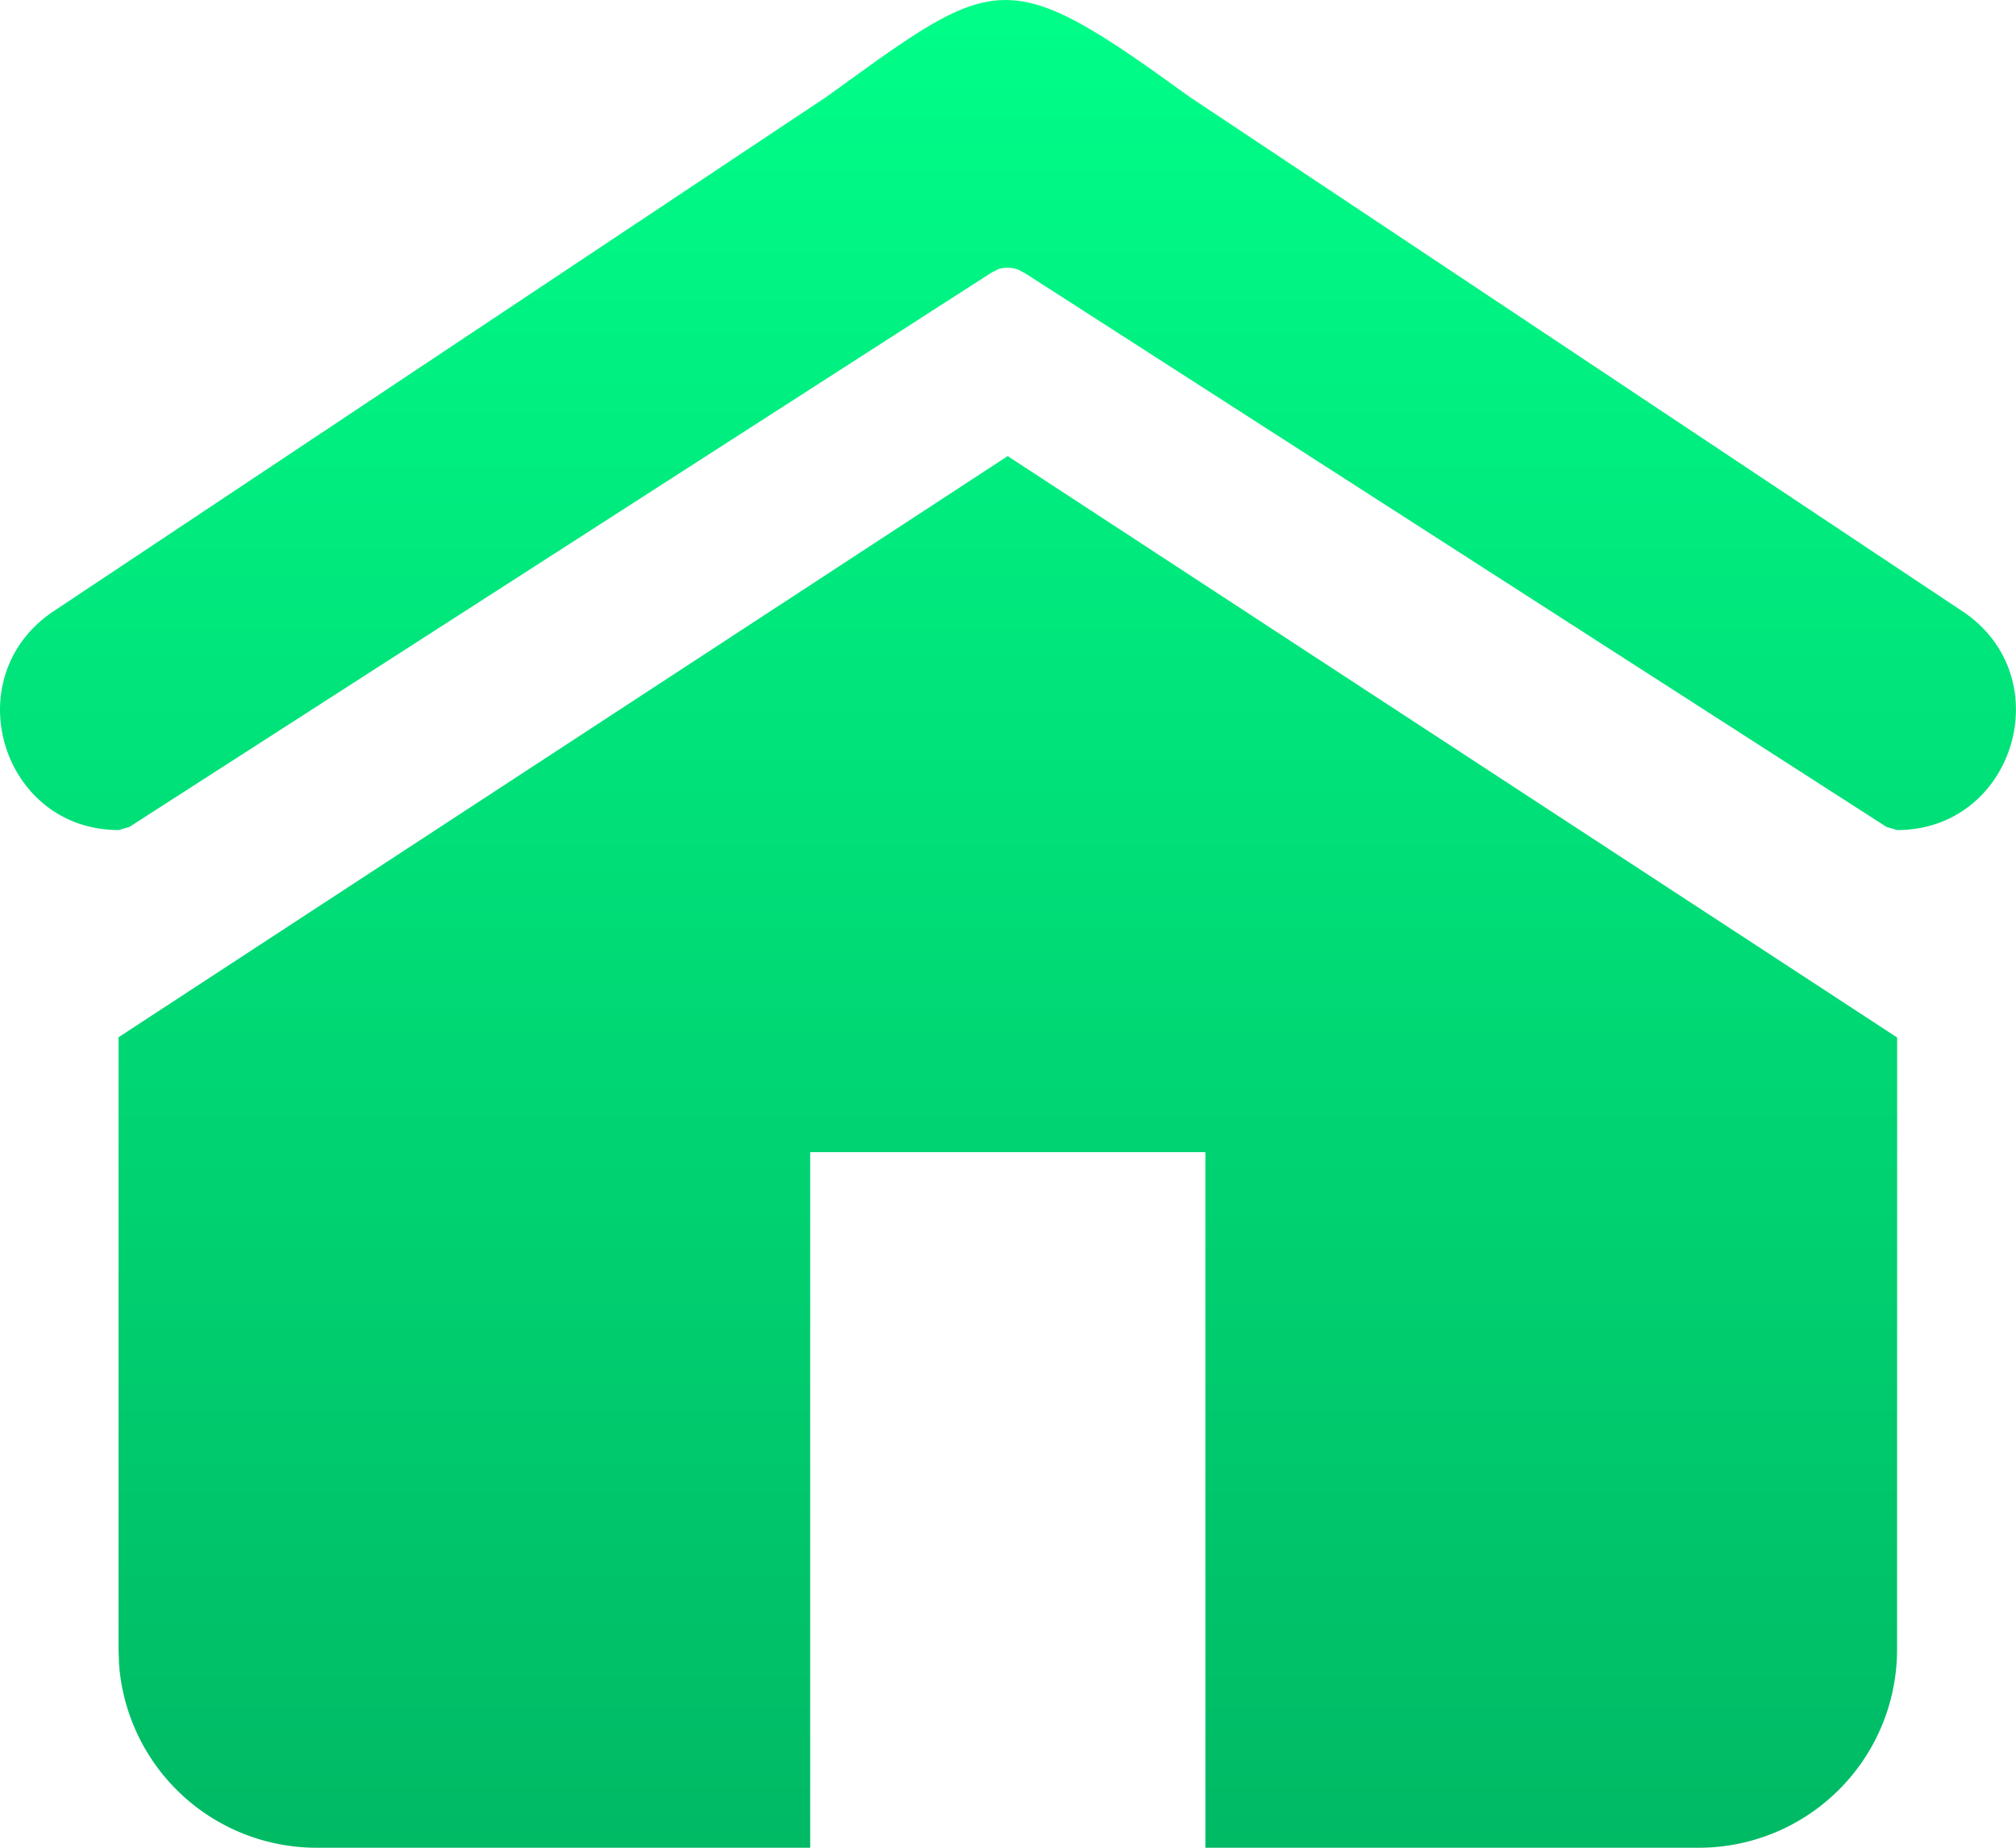 <svg width="24" height="22" xmlns="http://www.w3.org/2000/svg">
    <defs>
        <linearGradient x1="50%" y1="0%" x2="50%" y2="100%" id="a">
            <stop stop-color="#00FF89" offset="0%"/>
            <stop stop-color="#00B964" offset="100%"/>
        </linearGradient>
    </defs>
    <path d="m11.997 6.431 10.588 6.922-.001 7.28A2.36 2.36 0 0 1 20.231 23H14.35v-8.282H9.645V23H3.763a2.358 2.358 0 0 1-2.346-2.19l-.006-.176V13.35l10.586-6.92zM10.426 1.73c1.375-.972 1.708-1.012 3.307.116l.428.307L23.395 8.3c1.13.796.57 2.583-.81 2.583l-.126-.037-10.25-6.589-.08-.043a.35.35 0 0 0-.242-.01l-.084.042-10.263 6.6-.127.037c-1.38 0-1.94-1.787-.804-2.586l9.23-6.144z" transform="translate(0 -1)" fill="url(#a)" fill-rule="evenodd"/>
</svg>
